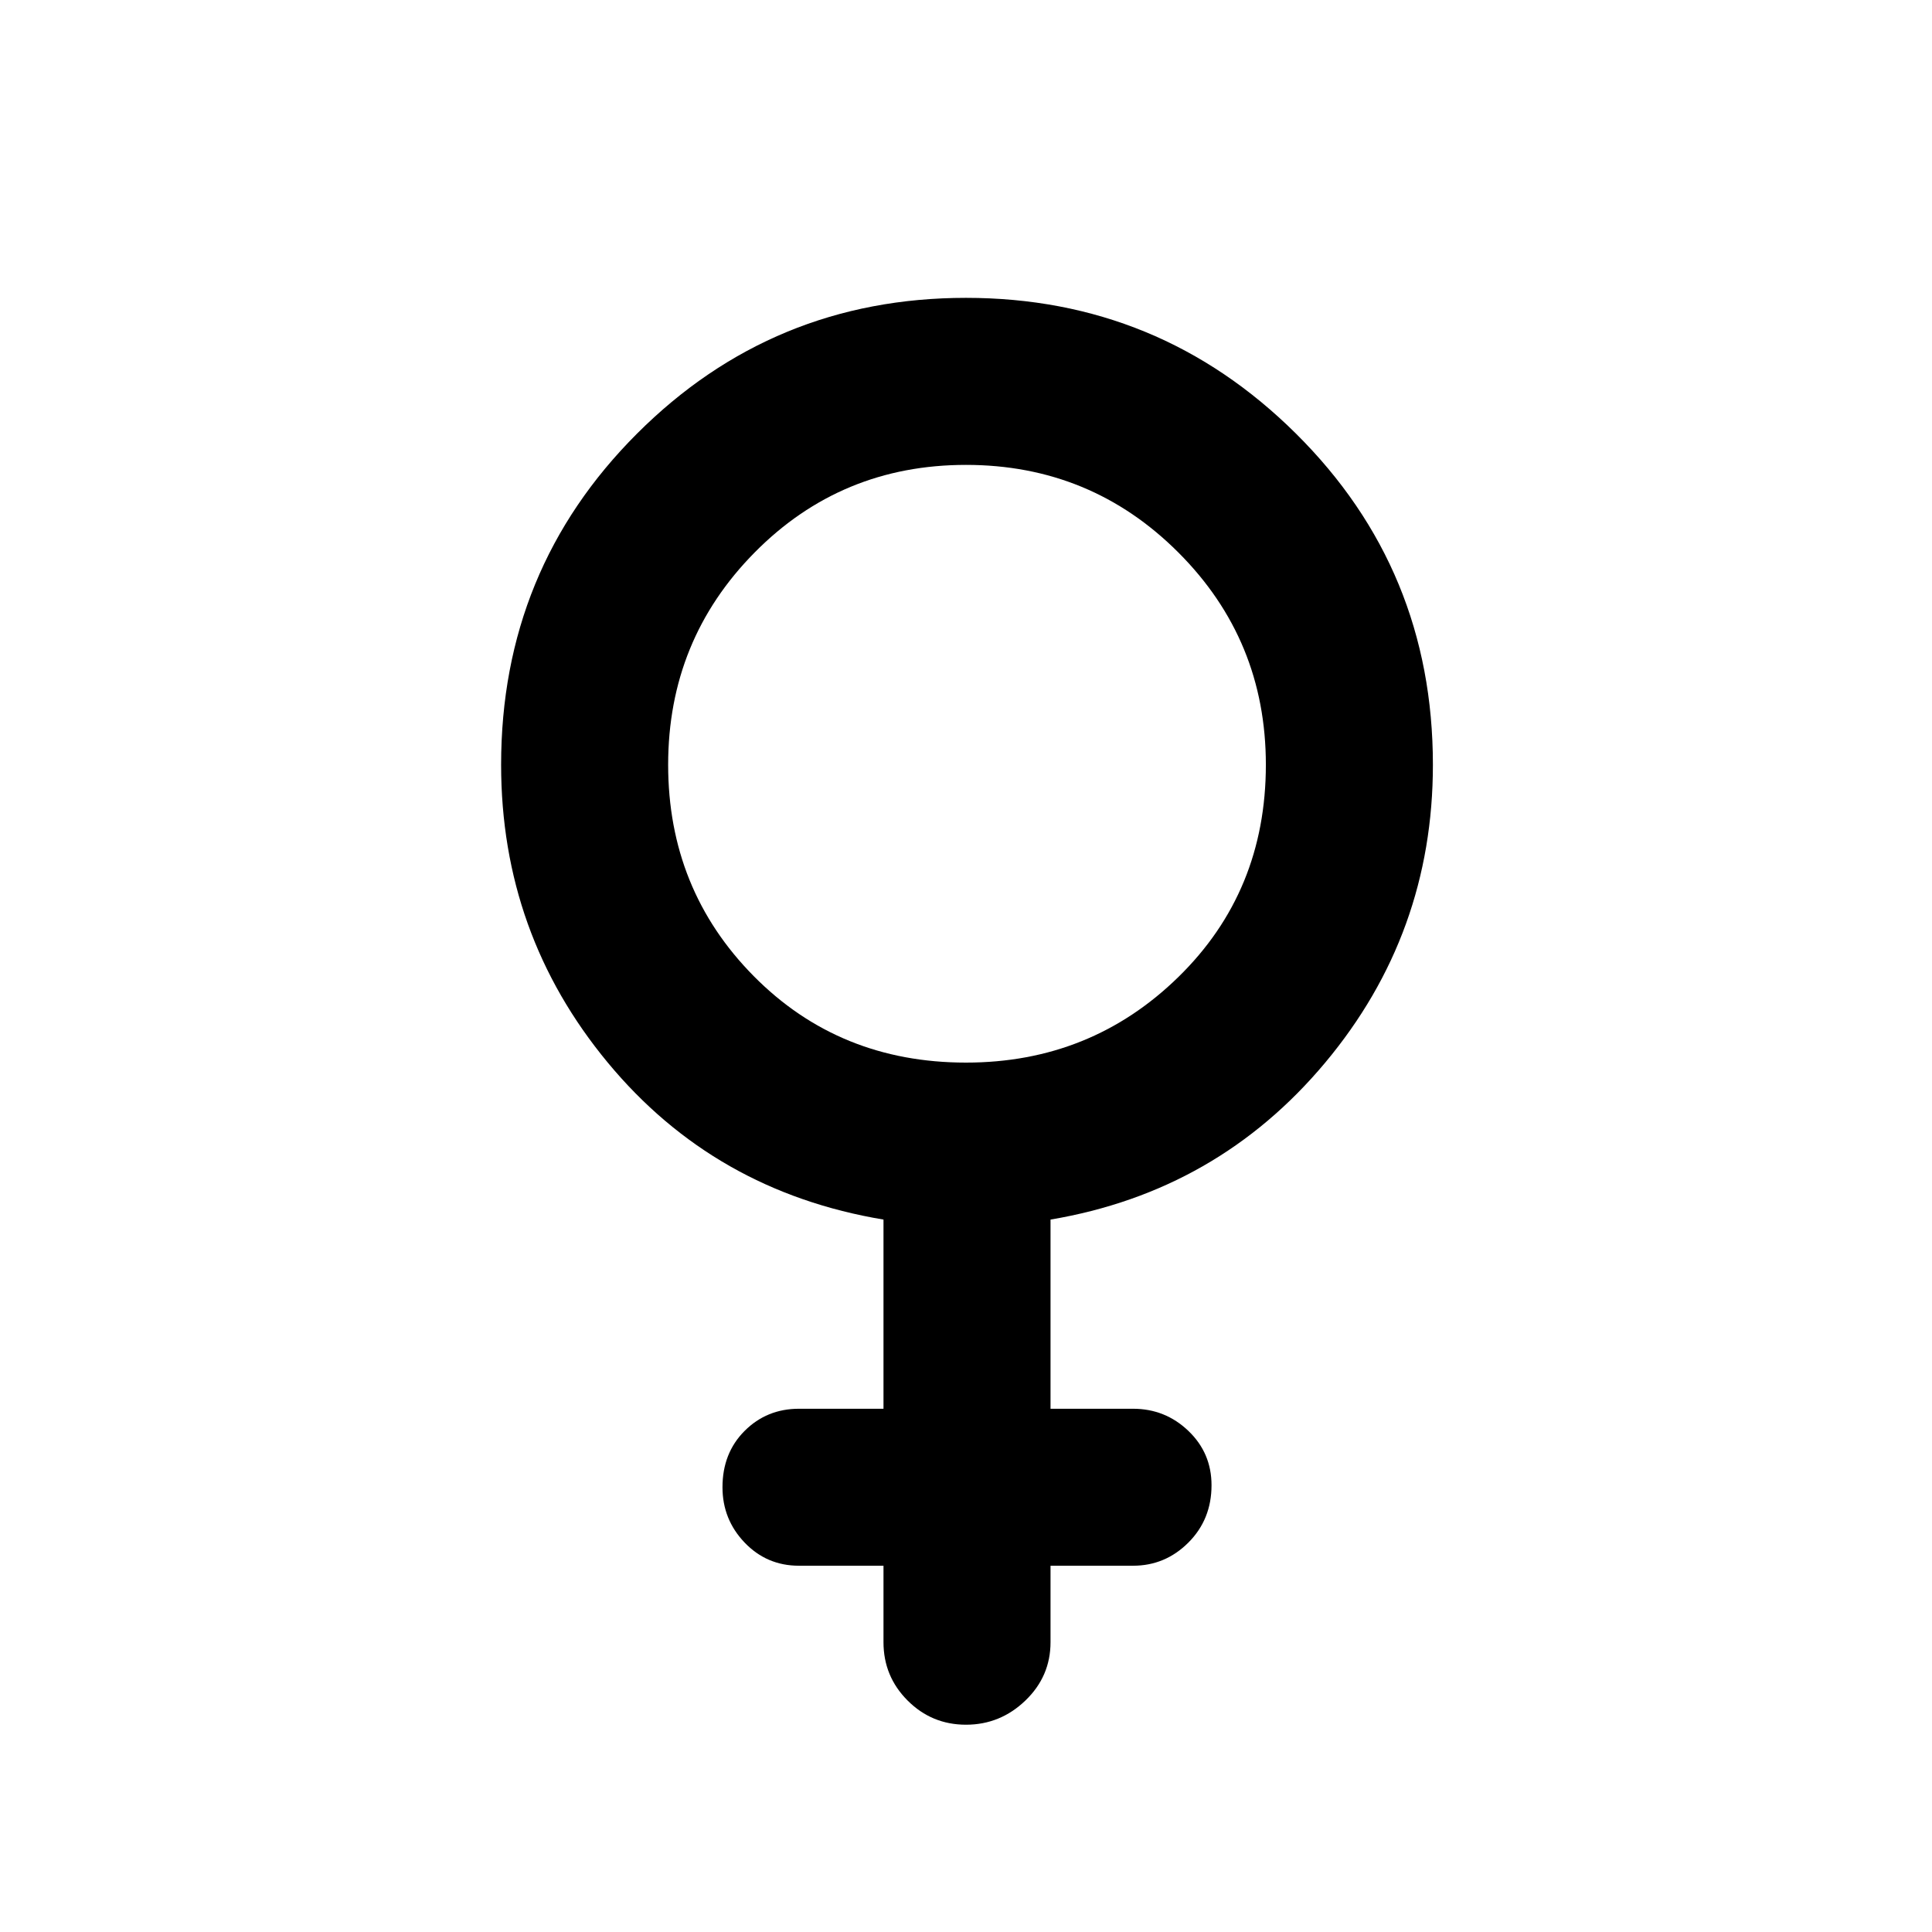 <svg xmlns="http://www.w3.org/2000/svg" height="48" width="48"><path d="M21.95 30.3Q17.75 29.6 15.1 26.4Q12.45 23.2 12.45 19Q12.45 14.15 15.825 10.775Q19.2 7.4 24 7.4Q28.8 7.4 32.2 10.775Q35.6 14.15 35.6 19Q35.6 23.2 32.925 26.4Q30.25 29.6 26.1 30.3V35H28.15Q28.95 35 29.525 35.55Q30.1 36.1 30.1 36.9Q30.1 37.75 29.525 38.325Q28.95 38.9 28.15 38.9H26.1V40.8Q26.1 41.65 25.475 42.25Q24.85 42.85 24 42.85Q23.15 42.85 22.55 42.25Q21.95 41.65 21.95 40.8V38.9H19.85Q19.05 38.9 18.5 38.325Q17.95 37.75 17.95 36.95Q17.95 36.1 18.5 35.55Q19.05 35 19.85 35H21.95ZM24 26.4Q27.1 26.4 29.275 24.275Q31.45 22.15 31.45 19Q31.45 15.9 29.275 13.725Q27.1 11.55 24 11.55Q20.9 11.55 18.75 13.725Q16.6 15.9 16.6 19Q16.6 22.1 18.725 24.25Q20.85 26.4 24 26.4Z"/></svg>